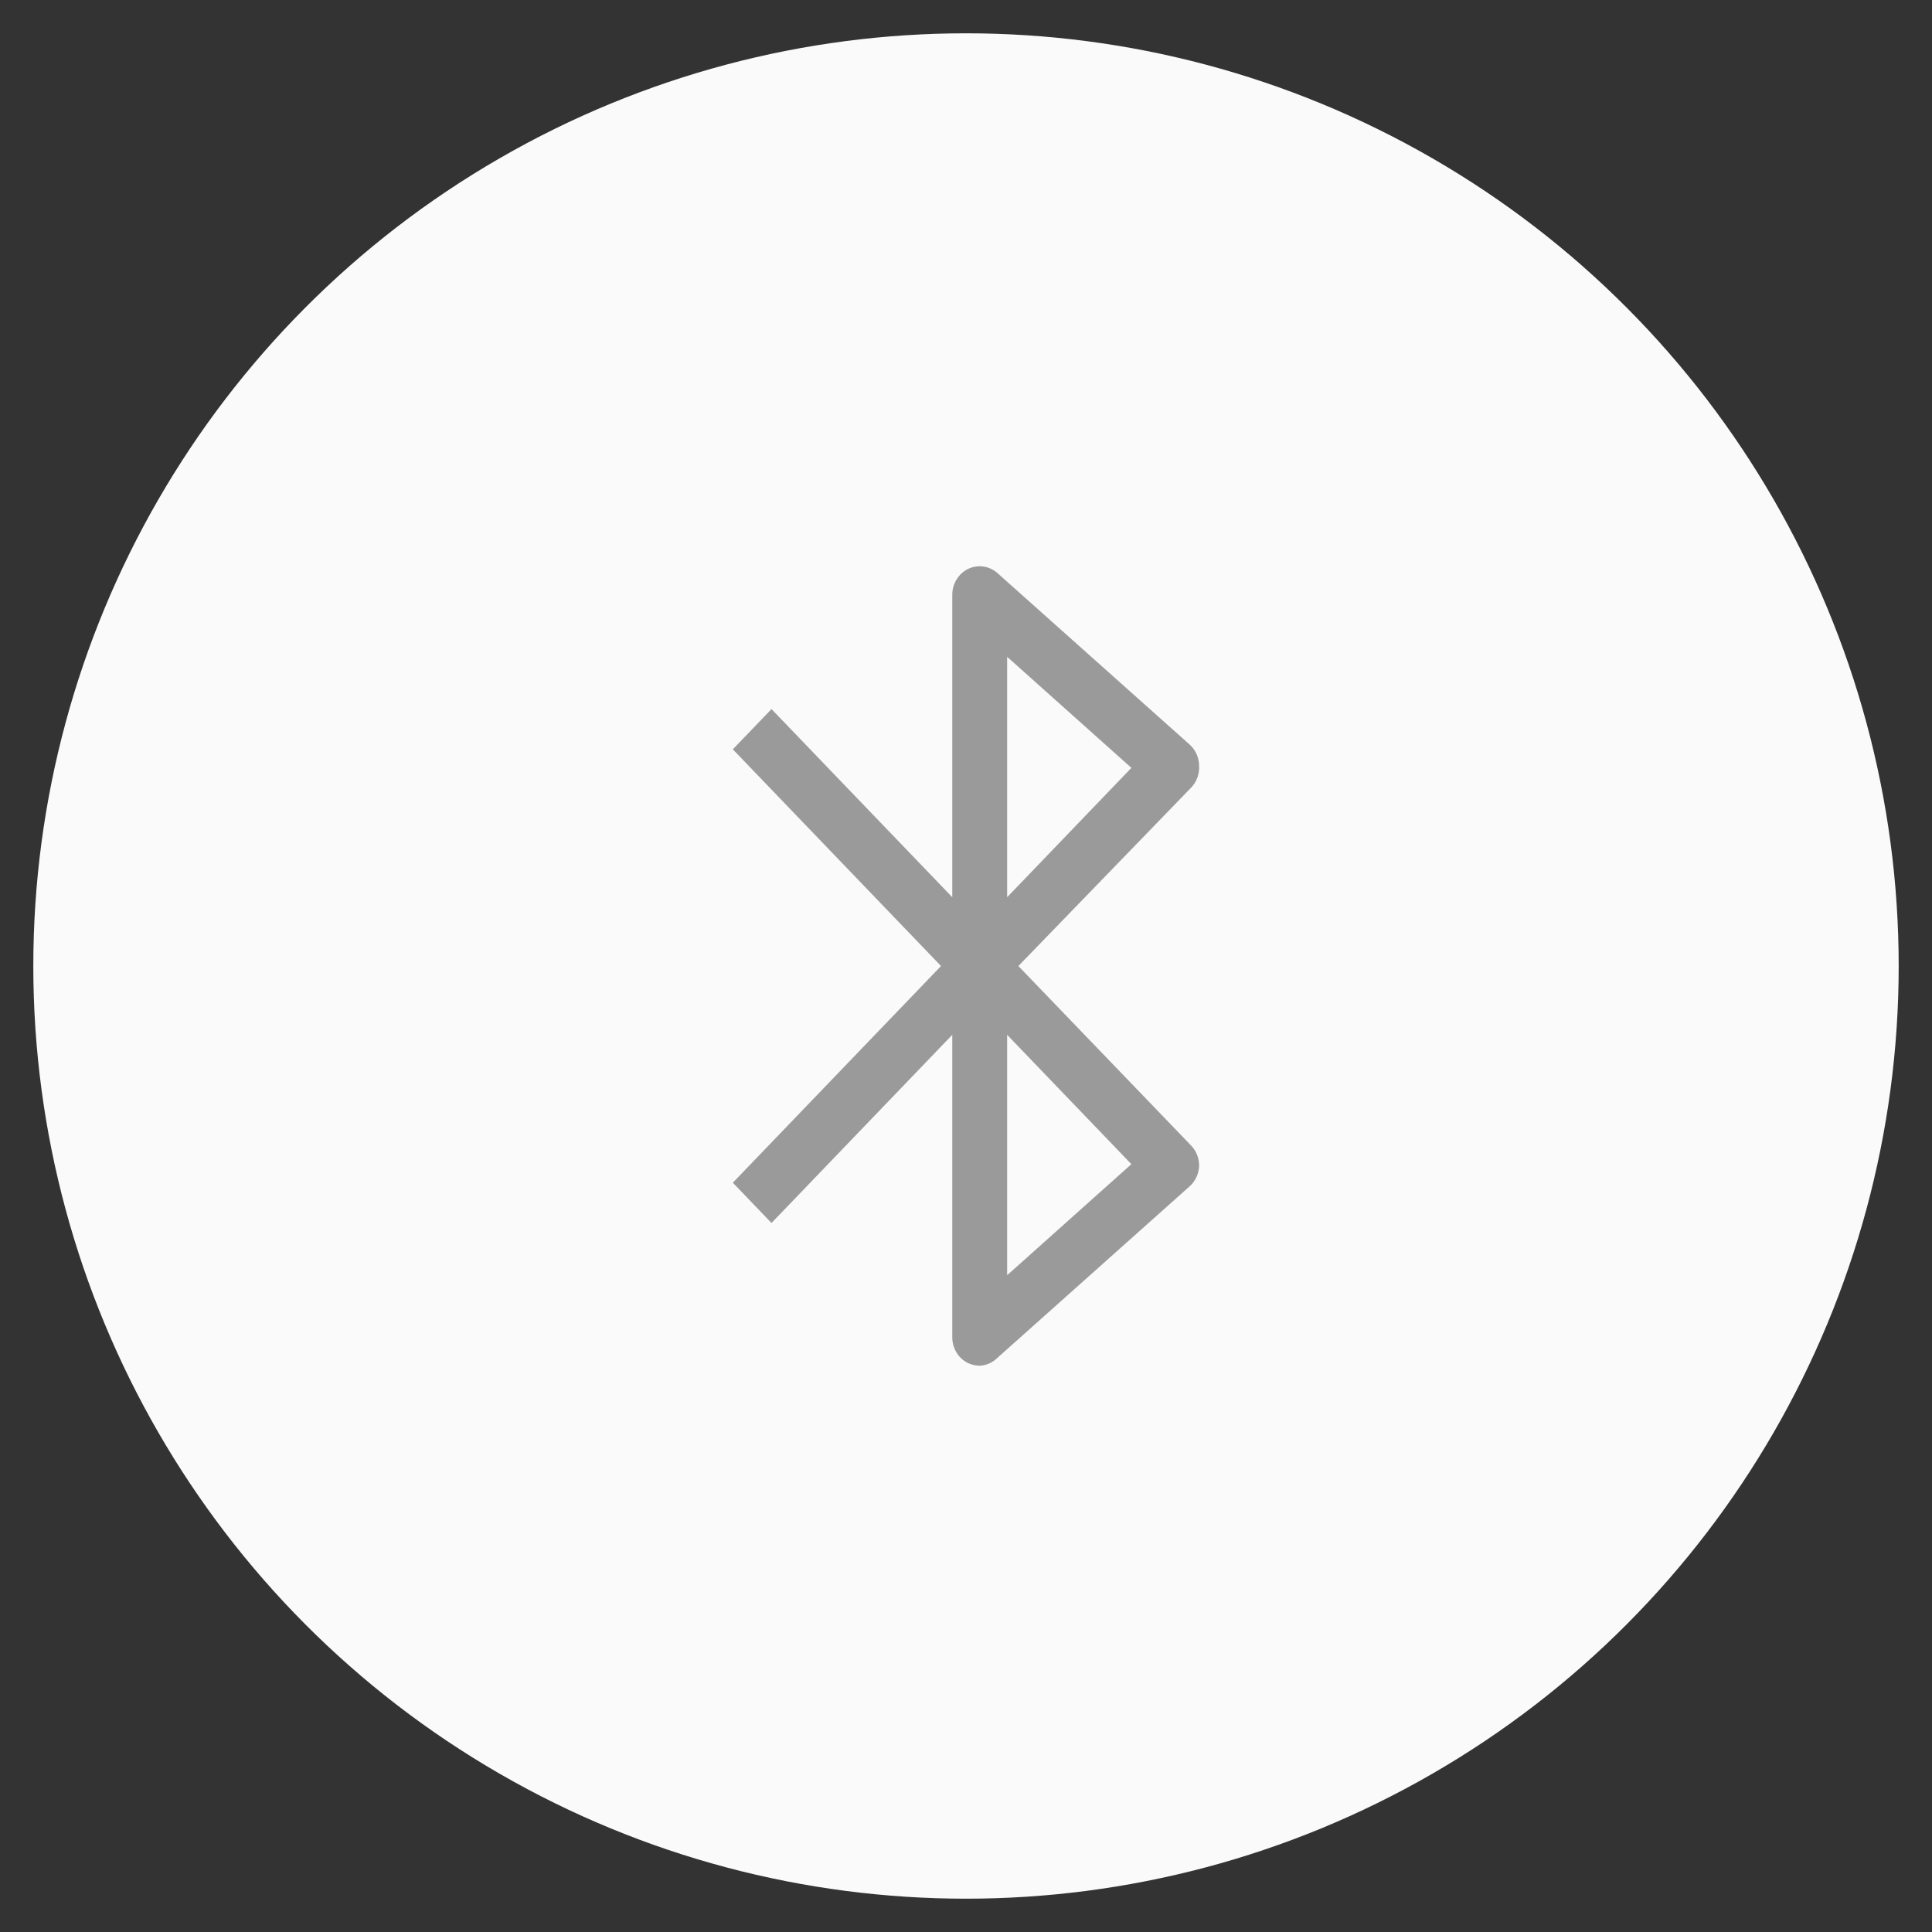 <svg width="58" height="58" viewBox="0 0 58 58" fill="none" xmlns="http://www.w3.org/2000/svg">
<rect x="0" y="0" width="58" height="58" fill="#333333" stroke="none"/>
<circle cx="29" cy="29" r="28" fill="#FAFAFA"/>
<path d="M29.411 41C29.292 40.999 29.174 40.973 29.066 40.923C28.922 40.854 28.802 40.744 28.717 40.606C28.632 40.468 28.587 40.307 28.588 40.143V31.066L23.161 36.715L22 35.506L28.25 29.001L22 22.495L23.161 21.287L28.588 26.935V17.858C28.587 17.695 28.632 17.534 28.717 17.396C28.802 17.258 28.922 17.147 29.066 17.078C29.209 17.01 29.368 16.985 29.524 17.008C29.68 17.031 29.827 17.1 29.947 17.207L35.711 22.35C35.801 22.43 35.874 22.53 35.924 22.642C35.973 22.755 35.999 22.877 35.999 23.001C36.004 23.12 35.986 23.238 35.945 23.349C35.904 23.459 35.841 23.56 35.76 23.644L30.572 29.001L35.76 34.392C35.837 34.472 35.897 34.567 35.938 34.671C35.979 34.776 36 34.888 35.999 35C35.995 35.118 35.967 35.234 35.917 35.34C35.867 35.446 35.797 35.541 35.711 35.617L29.947 40.76C29.802 40.905 29.612 40.991 29.411 41ZM30.235 31.066V38.283L33.965 34.949L30.235 31.066ZM30.235 19.718V26.935L33.965 23.052L30.235 19.718Z" fill="#9A9A9A"/>
</svg>
